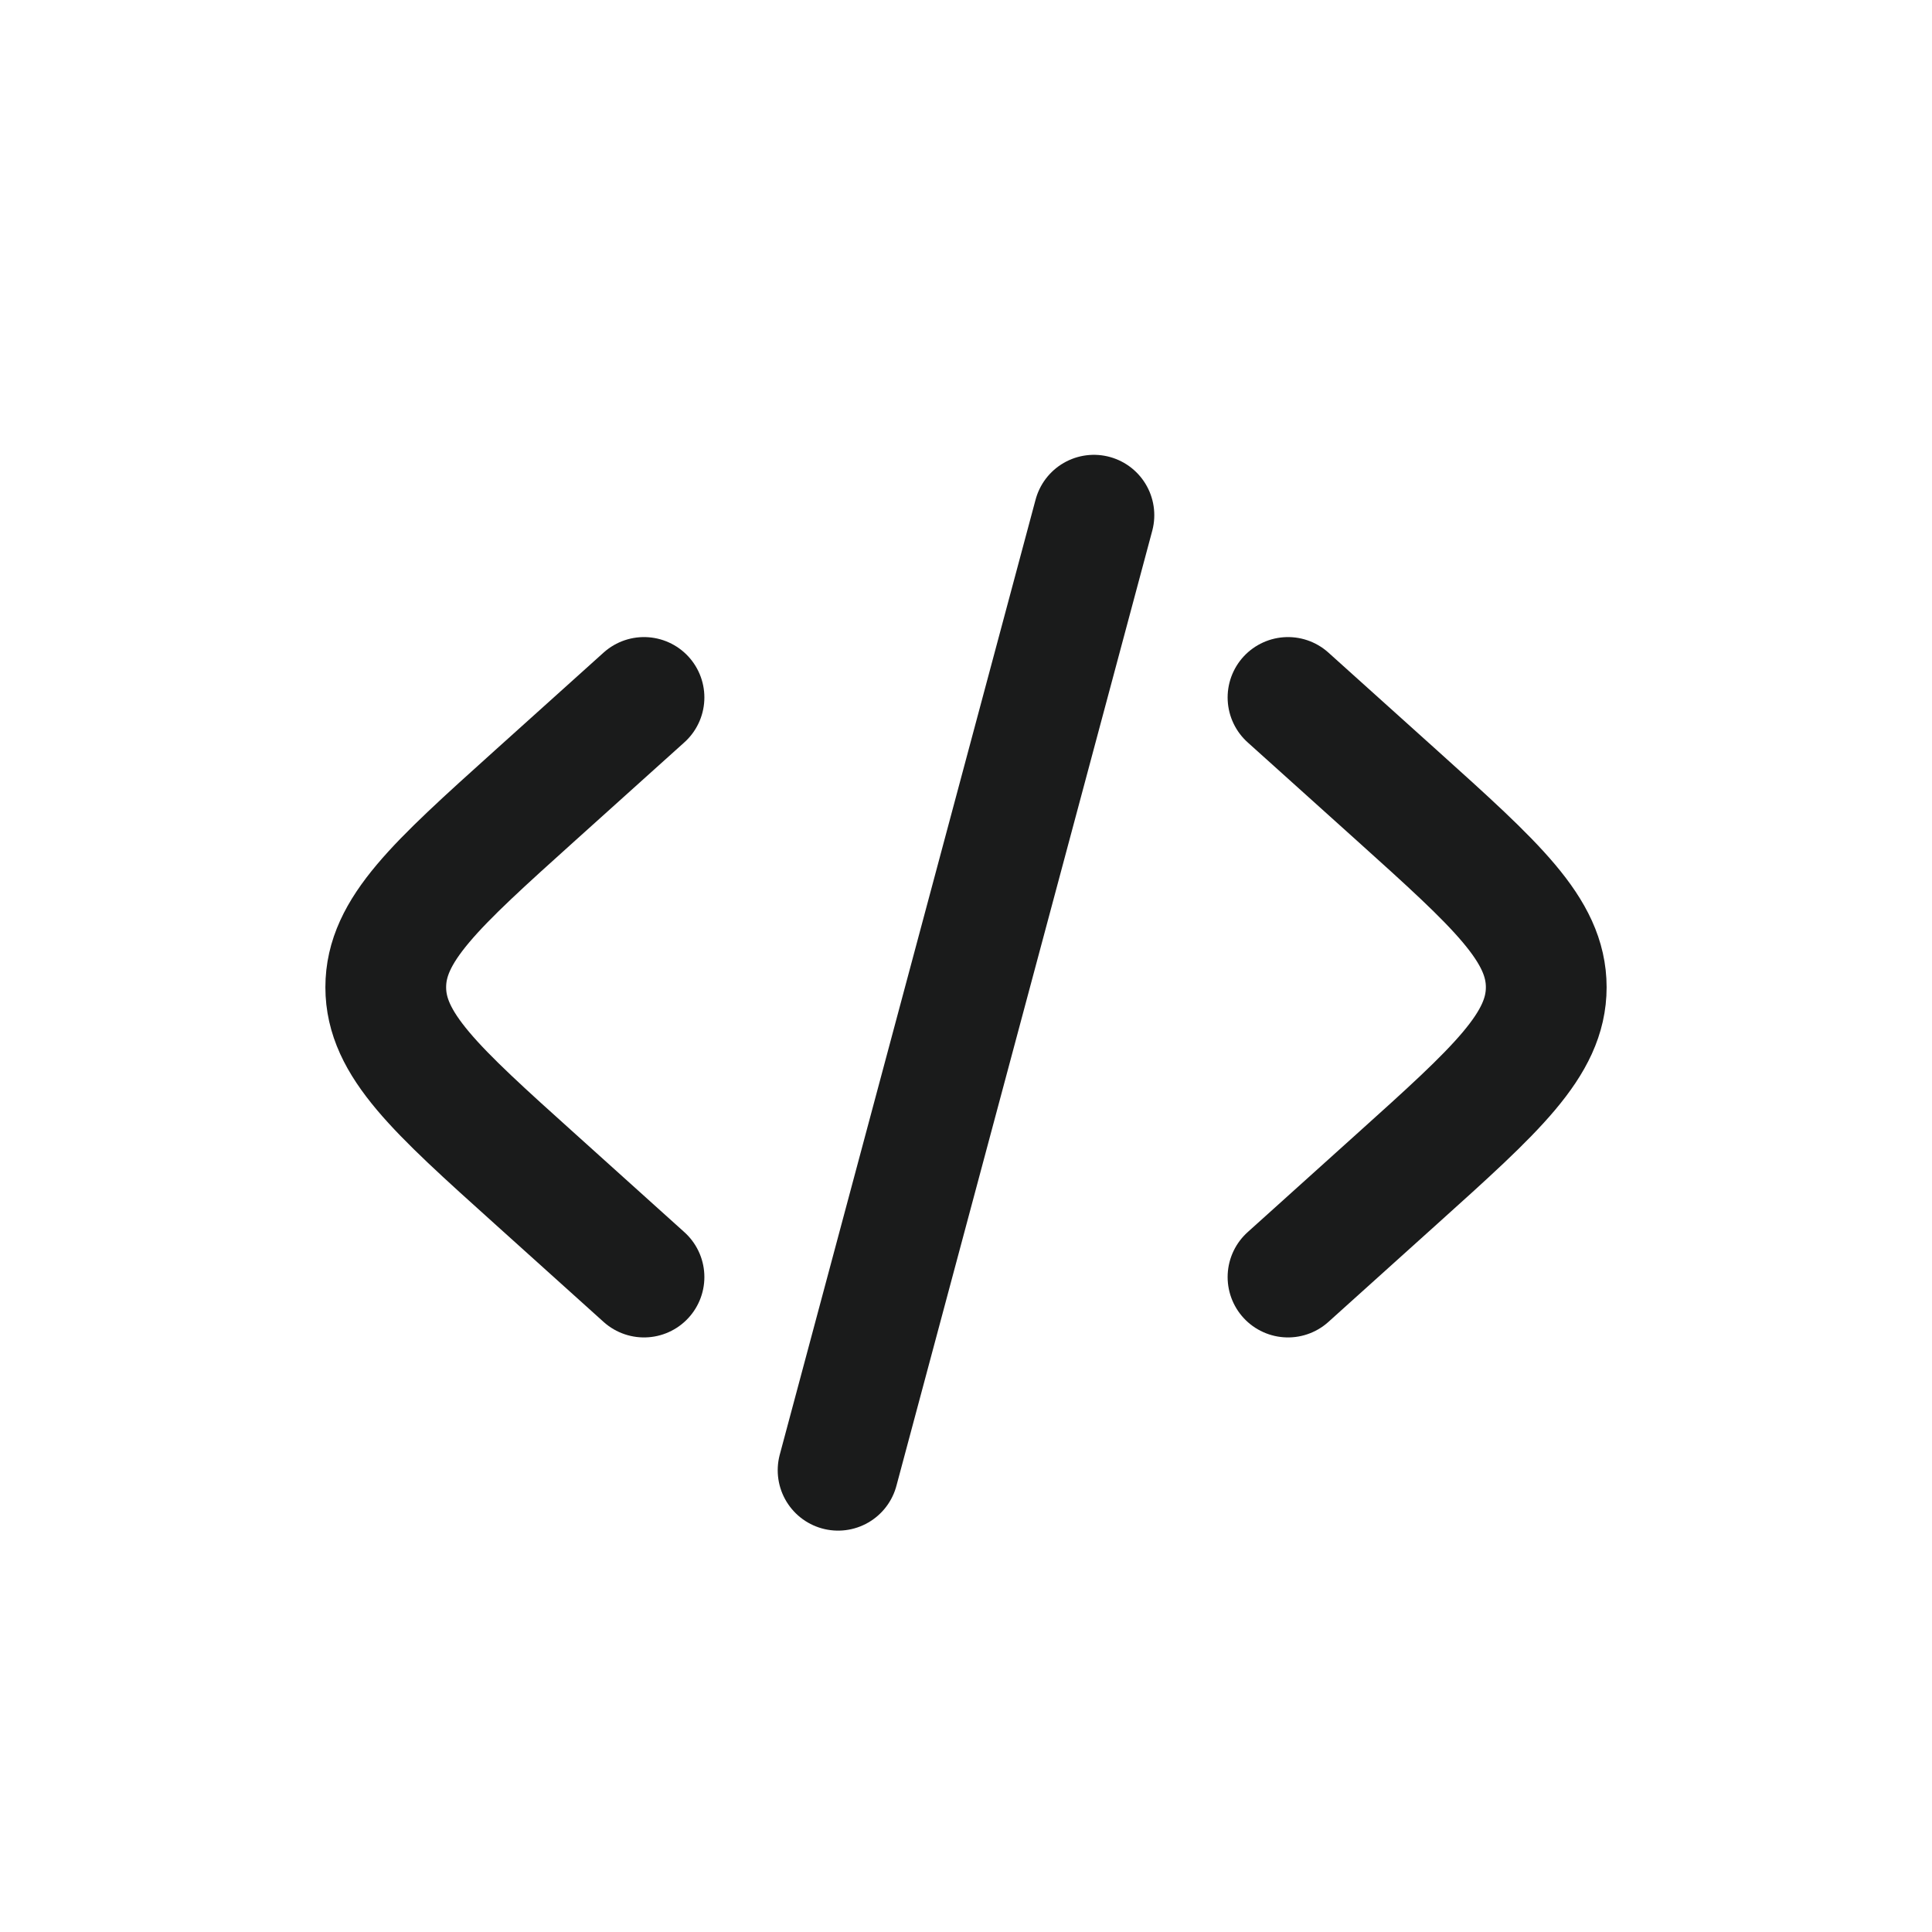 <svg width="24" height="24" viewBox="0 0 24 24" fill="none" xmlns="http://www.w3.org/2000/svg">
<path d="M16 8.664L17.357 9.885C18.591 10.996 19.208 11.551 19.208 12.264C19.208 12.976 18.591 13.532 17.357 14.642L16 15.864" stroke="#1A1B1B" stroke-width="1.5" stroke-linecap="round"/>
<path d="M13.589 6.4L12 12.332L10.411 18.264" stroke="#1A1B1B" stroke-width="1.5" stroke-linecap="round"/>
<path d="M8 8.664L6.643 9.885C5.409 10.996 4.792 11.551 4.792 12.264C4.792 12.976 5.409 13.532 6.643 14.642L8 15.864" stroke="#1A1B1B" stroke-width="1.5" stroke-linecap="round"/>
</svg>
